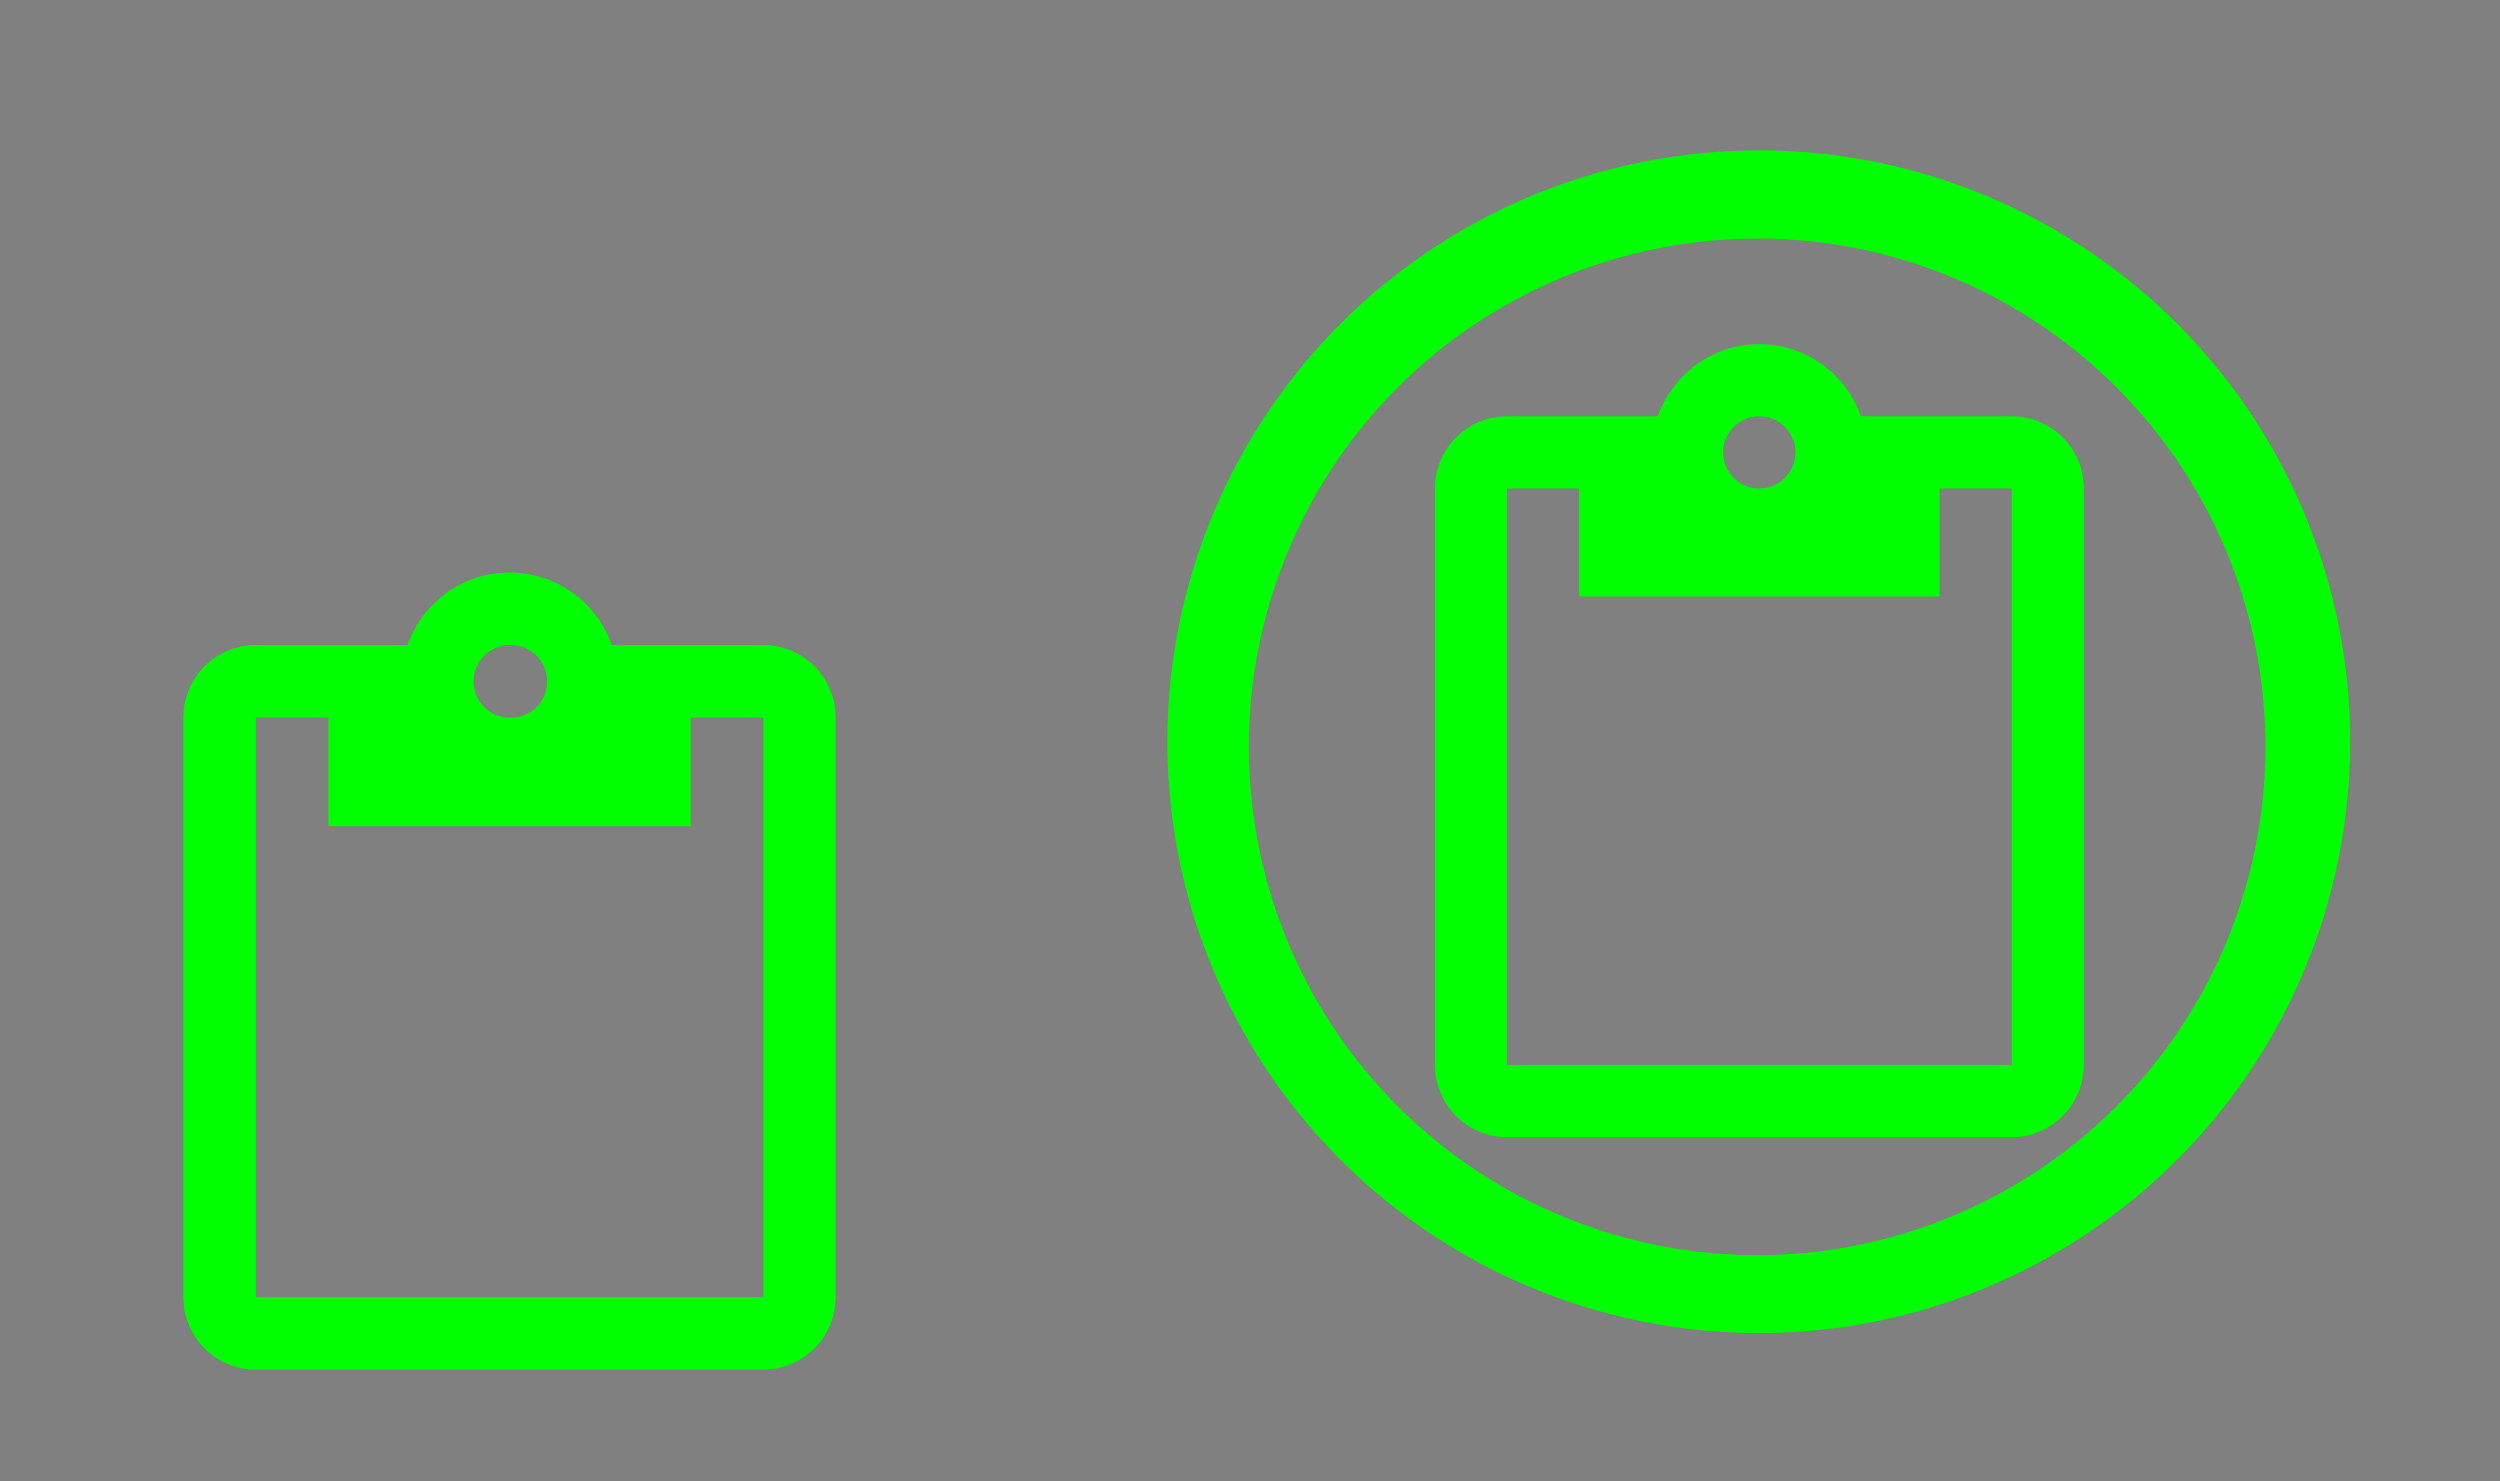 <?xml version="1.0" encoding="UTF-8" standalone="no"?>
<svg
   xmlns:dc="http://purl.org/dc/elements/1.1/"
   xmlns:cc="http://creativecommons.org/ns#"
   xmlns:rdf="http://www.w3.org/1999/02/22-rdf-syntax-ns#"
   xmlns:svg="http://www.w3.org/2000/svg"
   xmlns="http://www.w3.org/2000/svg"
   xmlns:sodipodi="http://sodipodi.sourceforge.net/DTD/sodipodi-0.dtd"
   xmlns:inkscape="http://www.inkscape.org/namespaces/inkscape"
   width="54"
   height="32"
   id="svg3613"
   version="1.1"
   sodipodi:docname="klipper.svg"
   inkscape:version="0.92.4 (5da689c313, 2019-01-14)">
  <rect width="100%" height="100%" fill="#808080" stroke="none"/>
  <sodipodi:namedview
     pagecolor="#ffffff"
     bordercolor="#666666"
     borderopacity="1"
     objecttolerance="10"
     gridtolerance="10"
     guidetolerance="10"
     inkscape:pageopacity="0"
     inkscape:pageshadow="2"
     inkscape:window-width="1366"
     inkscape:window-height="704"
     id="namedview12"
     showgrid="false"
     showguides="true"
     inkscape:guide-bbox="true"
     inkscape:zoom="4.8148148"
     inkscape:cx="25.182692"
     inkscape:cy="16"
     inkscape:window-x="0"
     inkscape:window-y="0"
     inkscape:window-maximized="1"
     inkscape:current-layer="svg3613" />
  <defs
     id="defs3615">
    <style
       type="text/css"
       id="current-color-scheme">
      .ColorScheme-Text {
        color:#00ff00;
      }
      .ColorScheme-Background {
        color:#ff0000;
      }
      .ColorScheme-Highlight {
        color:#0000ff;
      }
      .ColorScheme-ButtonHover {
        color:#ffff00;
      }
      .ColorScheme-ButtonFocus{
        color:#ff00ff;
      }
      .ColorScheme-NegativeText {
        color:#00ffff;
      }
  </style>
  </defs>
  <g
     id="klipper">
    <rect
       style="opacity:0.01;fill:#000000;fill-opacity:0.004;stroke:none"
       id="rect2994"
       width="32"
       height="32"
       x="22"
       y="1.754521e-05" />
    <g
       id="g872">
      <path
         inkscape:connector-curvature="0"
         style="fill:currentColor;stroke-width:2.031"
         class="ColorScheme-Text"
         d="M 37.99,3.25 A 12.773,12.773 0 0 0 25.216,16.024 12.773,12.773 0 0 0 37.99,28.793 12.773,12.773 0 0 0 50.763,16.022 12.773,12.773 0 0 0 37.99,3.248 Z m -0.037,1.901 A 10.98,10.98 0 0 1 48.933,16.131 10.98,10.98 0 0 1 37.953,27.111 10.98,10.98 0 0 1 26.975,16.131 10.98,10.98 0 0 1 37.953,5.153 Z m 0.047,2.283 c -1.015,0 -1.87,0.654 -2.191,1.558 h -3.257 a 1.556,1.556 0 0 0 -1.556,1.558 v 12.454 c 0,0.861 0.697,1.558 1.556,1.558 h 10.901 a 1.556,1.556 0 0 0 1.556,-1.558 V 10.549 A 1.556,1.556 0 0 0 43.452,8.991 H 40.195 A 2.329,2.329 0 0 0 38.002,7.434 Z m 0,1.558 a 0.78,0.78 0 1 1 0,1.56 0.78,0.78 0 0 1 0,-1.56 z M 32.551,10.549 h 1.558 v 2.335 h 7.786 v -2.335 h 1.558 V 23.003 H 32.551 Z"
         id="path2-36" />
    </g>
  </g>
  <g
     id="22-22-klipper">
    <rect
       style="opacity:0.01;fill:#000000;fill-opacity:0.004;stroke:none"
       id="rect3028"
       width="22"
       height="22"
       x="2.2758499e-16"
       y="10" />
    <path
       id="path841"
       d="m 11.006,12.366 c -1.021,0 -1.881,0.658 -2.204,1.567 H 5.526 A 1.564,1.564 0 0 0 3.962,15.499 v 12.521 c 0,0.866 0.7,1.564 1.564,1.564 H 16.486 A 1.564,1.564 0 0 0 18.049,28.02 V 15.499 a 1.564,1.564 0 0 0 -1.564,-1.567 h -3.273 a 2.342,2.342 0 0 0 -2.207,-1.567 z m -0.031,1.567 a 0.784,0.784 0 0 1 0.031,0 0.785,0.785 0 1 1 0,1.569 0.785,0.785 0 0 1 -0.031,-1.569 z M 5.526,15.499 h 1.567 v 2.347 H 14.919 V 15.499 h 1.567 V 28.02 H 5.526 Z"
       style="fill:currentColor;stroke-width:2.041"
       class="ColorScheme-Text"
       inkscape:connector-curvature="0" />
  </g>
  <path
     style="font-style:normal;font-variant:normal;font-weight:normal;font-stretch:normal;font-size:16px;line-height:1.25;font-family:'Abyssinica SIL';-inkscape-font-specification:'Abyssinica SIL';letter-spacing:0px;word-spacing:0px;fill:#ffffff;fill-opacity:1;stroke:none;stroke-width:0.416"
     d="m 9.449,-28.486 c -0.052,0 -0.101,0.012 -0.147,0.035 -0.046,0.021 -0.087,0.051 -0.123,0.091 -0.034,0.04 -0.061,0.087 -0.081,0.141 -0.02,0.054 -0.03,0.111 -0.03,0.172 0,0.061 0.01,0.119 0.03,0.176 0.02,0.054 0.047,0.101 0.081,0.141 0.036,0.04 0.077,0.071 0.123,0.095 0.046,0.023 0.095,0.035 0.147,0.035 0.052,0 0.101,-0.012 0.147,-0.035 0.046,-0.023 0.086,-0.055 0.12,-0.095 0.034,-0.04 0.06,-0.087 0.078,-0.141 0.02,-0.056 0.03,-0.115 0.03,-0.176 0,-0.061 -0.01,-0.118 -0.03,-0.172 -0.018,-0.054 -0.044,-0.101 -0.078,-0.141 -0.034,-0.04 -0.074,-0.07 -0.12,-0.091 -0.046,-0.023 -0.095,-0.035 -0.147,-0.035 z m 12.727,0.527 c -0.211,0 -0.405,0.042 -0.584,0.126 -0.177,0.084 -0.329,0.22 -0.457,0.408 -0.126,0.187 -0.226,0.433 -0.298,0.738 -0.072,0.302 -0.108,0.671 -0.108,1.107 0,0.438 0.037,0.799 0.111,1.082 0.074,0.281 0.174,0.504 0.298,0.668 0.124,0.164 0.268,0.279 0.43,0.344 0.163,0.063 0.332,0.095 0.509,0.095 0.177,0 0.348,-0.03 0.515,-0.091 0.169,-0.061 0.317,-0.155 0.445,-0.281 0.128,-0.126 0.232,-0.287 0.31,-0.481 0.078,-0.194 0.117,-0.425 0.117,-0.692 0,-0.178 -0.018,-0.337 -0.054,-0.478 -0.034,-0.141 -0.081,-0.264 -0.141,-0.369 -0.058,-0.108 -0.127,-0.198 -0.208,-0.271 -0.078,-0.075 -0.162,-0.136 -0.25,-0.183 -0.088,-0.047 -0.179,-0.081 -0.271,-0.102 -0.092,-0.021 -0.181,-0.032 -0.265,-0.032 -0.11,0 -0.212,0.012 -0.304,0.035 -0.092,0.023 -0.176,0.055 -0.25,0.095 -0.074,0.037 -0.139,0.082 -0.196,0.134 -0.056,0.051 -0.104,0.105 -0.144,0.162 0.03,-0.323 0.067,-0.586 0.111,-0.787 0.046,-0.201 0.101,-0.358 0.166,-0.471 0.064,-0.112 0.139,-0.189 0.226,-0.228 0.086,-0.04 0.184,-0.06 0.292,-0.06 0.094,0 0.173,0.019 0.235,0.056 0.062,0.037 0.112,0.086 0.15,0.144 0.038,0.056 0.064,0.121 0.078,0.193 0.016,0.07 0.024,0.138 0.024,0.204 h 0.653 c 0,-0.15 -0.027,-0.289 -0.081,-0.418 -0.054,-0.129 -0.131,-0.241 -0.232,-0.337 -0.1,-0.096 -0.221,-0.171 -0.361,-0.225 -0.14,-0.056 -0.296,-0.084 -0.466,-0.084 z m -6.792,0.134 c -0.024,0.037 -0.07,0.09 -0.138,0.158 -0.068,0.068 -0.144,0.139 -0.229,0.214 -0.084,0.073 -0.172,0.142 -0.262,0.207 -0.088,0.066 -0.167,0.115 -0.235,0.148 v 0.692 c 0.06,-0.021 0.13,-0.05 0.211,-0.088 0.08,-0.04 0.162,-0.083 0.244,-0.13 0.082,-0.049 0.161,-0.101 0.235,-0.155 0.076,-0.056 0.14,-0.112 0.193,-0.169 v 3.556 h 0.629 v -4.434 z m 3.557,0 -1.571,2.628 v 0.857 h 1.812 v 0.949 h 0.623 v -0.949 h 0.406 v -0.643 h -0.406 v -2.842 z m 6.657,0 -1.571,2.628 v 0.857 h 1.812 v 0.949 h 0.623 v -0.949 h 0.406 v -0.643 h -0.406 v -2.842 z m -6.416,0.534 v 2.308 h -1.345 z m 6.657,0 v 2.308 h -1.345 z m -16.332,0.344 -0.758,0.274 v 0.239 h 0.436 v 3.194 c 0,0.138 -0.005,0.269 -0.015,0.394 -0.008,0.126 -0.024,0.24 -0.048,0.341 -0.022,0.103 -0.052,0.191 -0.09,0.264 -0.038,0.075 -0.085,0.131 -0.141,0.169 l -0.599,-0.481 c -0.03,0.012 -0.061,0.028 -0.093,0.049 -0.032,0.023 -0.06,0.051 -0.084,0.084 -0.026,0.035 -0.047,0.075 -0.063,0.119 -0.016,0.047 -0.024,0.101 -0.024,0.162 0,0.068 0.013,0.126 0.039,0.176 0.024,0.051 0.058,0.094 0.102,0.126 0.042,0.033 0.091,0.056 0.147,0.07 0.056,0.016 0.116,0.025 0.181,0.025 0.195,0 0.381,-0.055 0.56,-0.165 0.181,-0.108 0.334,-0.275 0.46,-0.502 0.052,-0.096 0.094,-0.205 0.126,-0.327 0.032,-0.122 0.056,-0.247 0.072,-0.376 0.018,-0.129 0.03,-0.256 0.036,-0.383 0.006,-0.129 0.009,-0.247 0.009,-0.355 v -3.095 z m 1.694,0 -0.758,0.281 v 0.246 h 0.43 v 1.95 c 0,0.204 0.019,0.379 0.057,0.527 0.04,0.145 0.096,0.266 0.169,0.362 0.074,0.094 0.164,0.163 0.268,0.207 0.106,0.047 0.226,0.07 0.358,0.07 0.09,0 0.183,-0.018 0.277,-0.053 0.096,-0.033 0.188,-0.074 0.274,-0.123 0.088,-0.051 0.17,-0.107 0.244,-0.165 0.076,-0.059 0.14,-0.111 0.193,-0.158 v 0.411 h 0.978 v -0.281 l -0.271,-0.021 c -0.036,-0.005 -0.068,-0.021 -0.096,-0.049 -0.026,-0.028 -0.039,-0.064 -0.039,-0.109 v -3.095 h -0.253 l -0.752,0.281 v 0.246 h 0.433 v 2.41 c -0.036,0.021 -0.08,0.044 -0.132,0.07 -0.05,0.023 -0.104,0.047 -0.163,0.07 -0.058,0.021 -0.119,0.039 -0.184,0.053 -0.064,0.014 -0.127,0.021 -0.19,0.021 -0.108,0 -0.201,-0.018 -0.277,-0.053 -0.076,-0.037 -0.138,-0.091 -0.187,-0.162 -0.046,-0.07 -0.08,-0.156 -0.102,-0.256 -0.02,-0.101 -0.03,-0.214 -0.03,-0.341 v -2.34 z m 10.903,1.043 c 0.098,0 0.191,0.027 0.277,0.081 0.086,0.051 0.161,0.123 0.223,0.214 0.064,0.089 0.114,0.194 0.15,0.316 0.038,0.122 0.057,0.252 0.057,0.39 0,0.138 -0.019,0.269 -0.057,0.394 -0.036,0.122 -0.086,0.228 -0.15,0.32 -0.062,0.091 -0.136,0.164 -0.223,0.218 -0.086,0.051 -0.179,0.077 -0.277,0.077 -0.096,0 -0.188,-0.026 -0.274,-0.077 -0.086,-0.054 -0.163,-0.126 -0.229,-0.218 -0.064,-0.091 -0.115,-0.198 -0.153,-0.32 -0.036,-0.124 -0.054,-0.255 -0.054,-0.394 0,-0.138 0.018,-0.268 0.054,-0.39 0.038,-0.122 0.089,-0.227 0.153,-0.316 0.066,-0.091 0.142,-0.163 0.229,-0.214 0.086,-0.054 0.178,-0.081 0.274,-0.081 z"
     id="text843"
     inkscape:connector-curvature="0" />
</svg>
